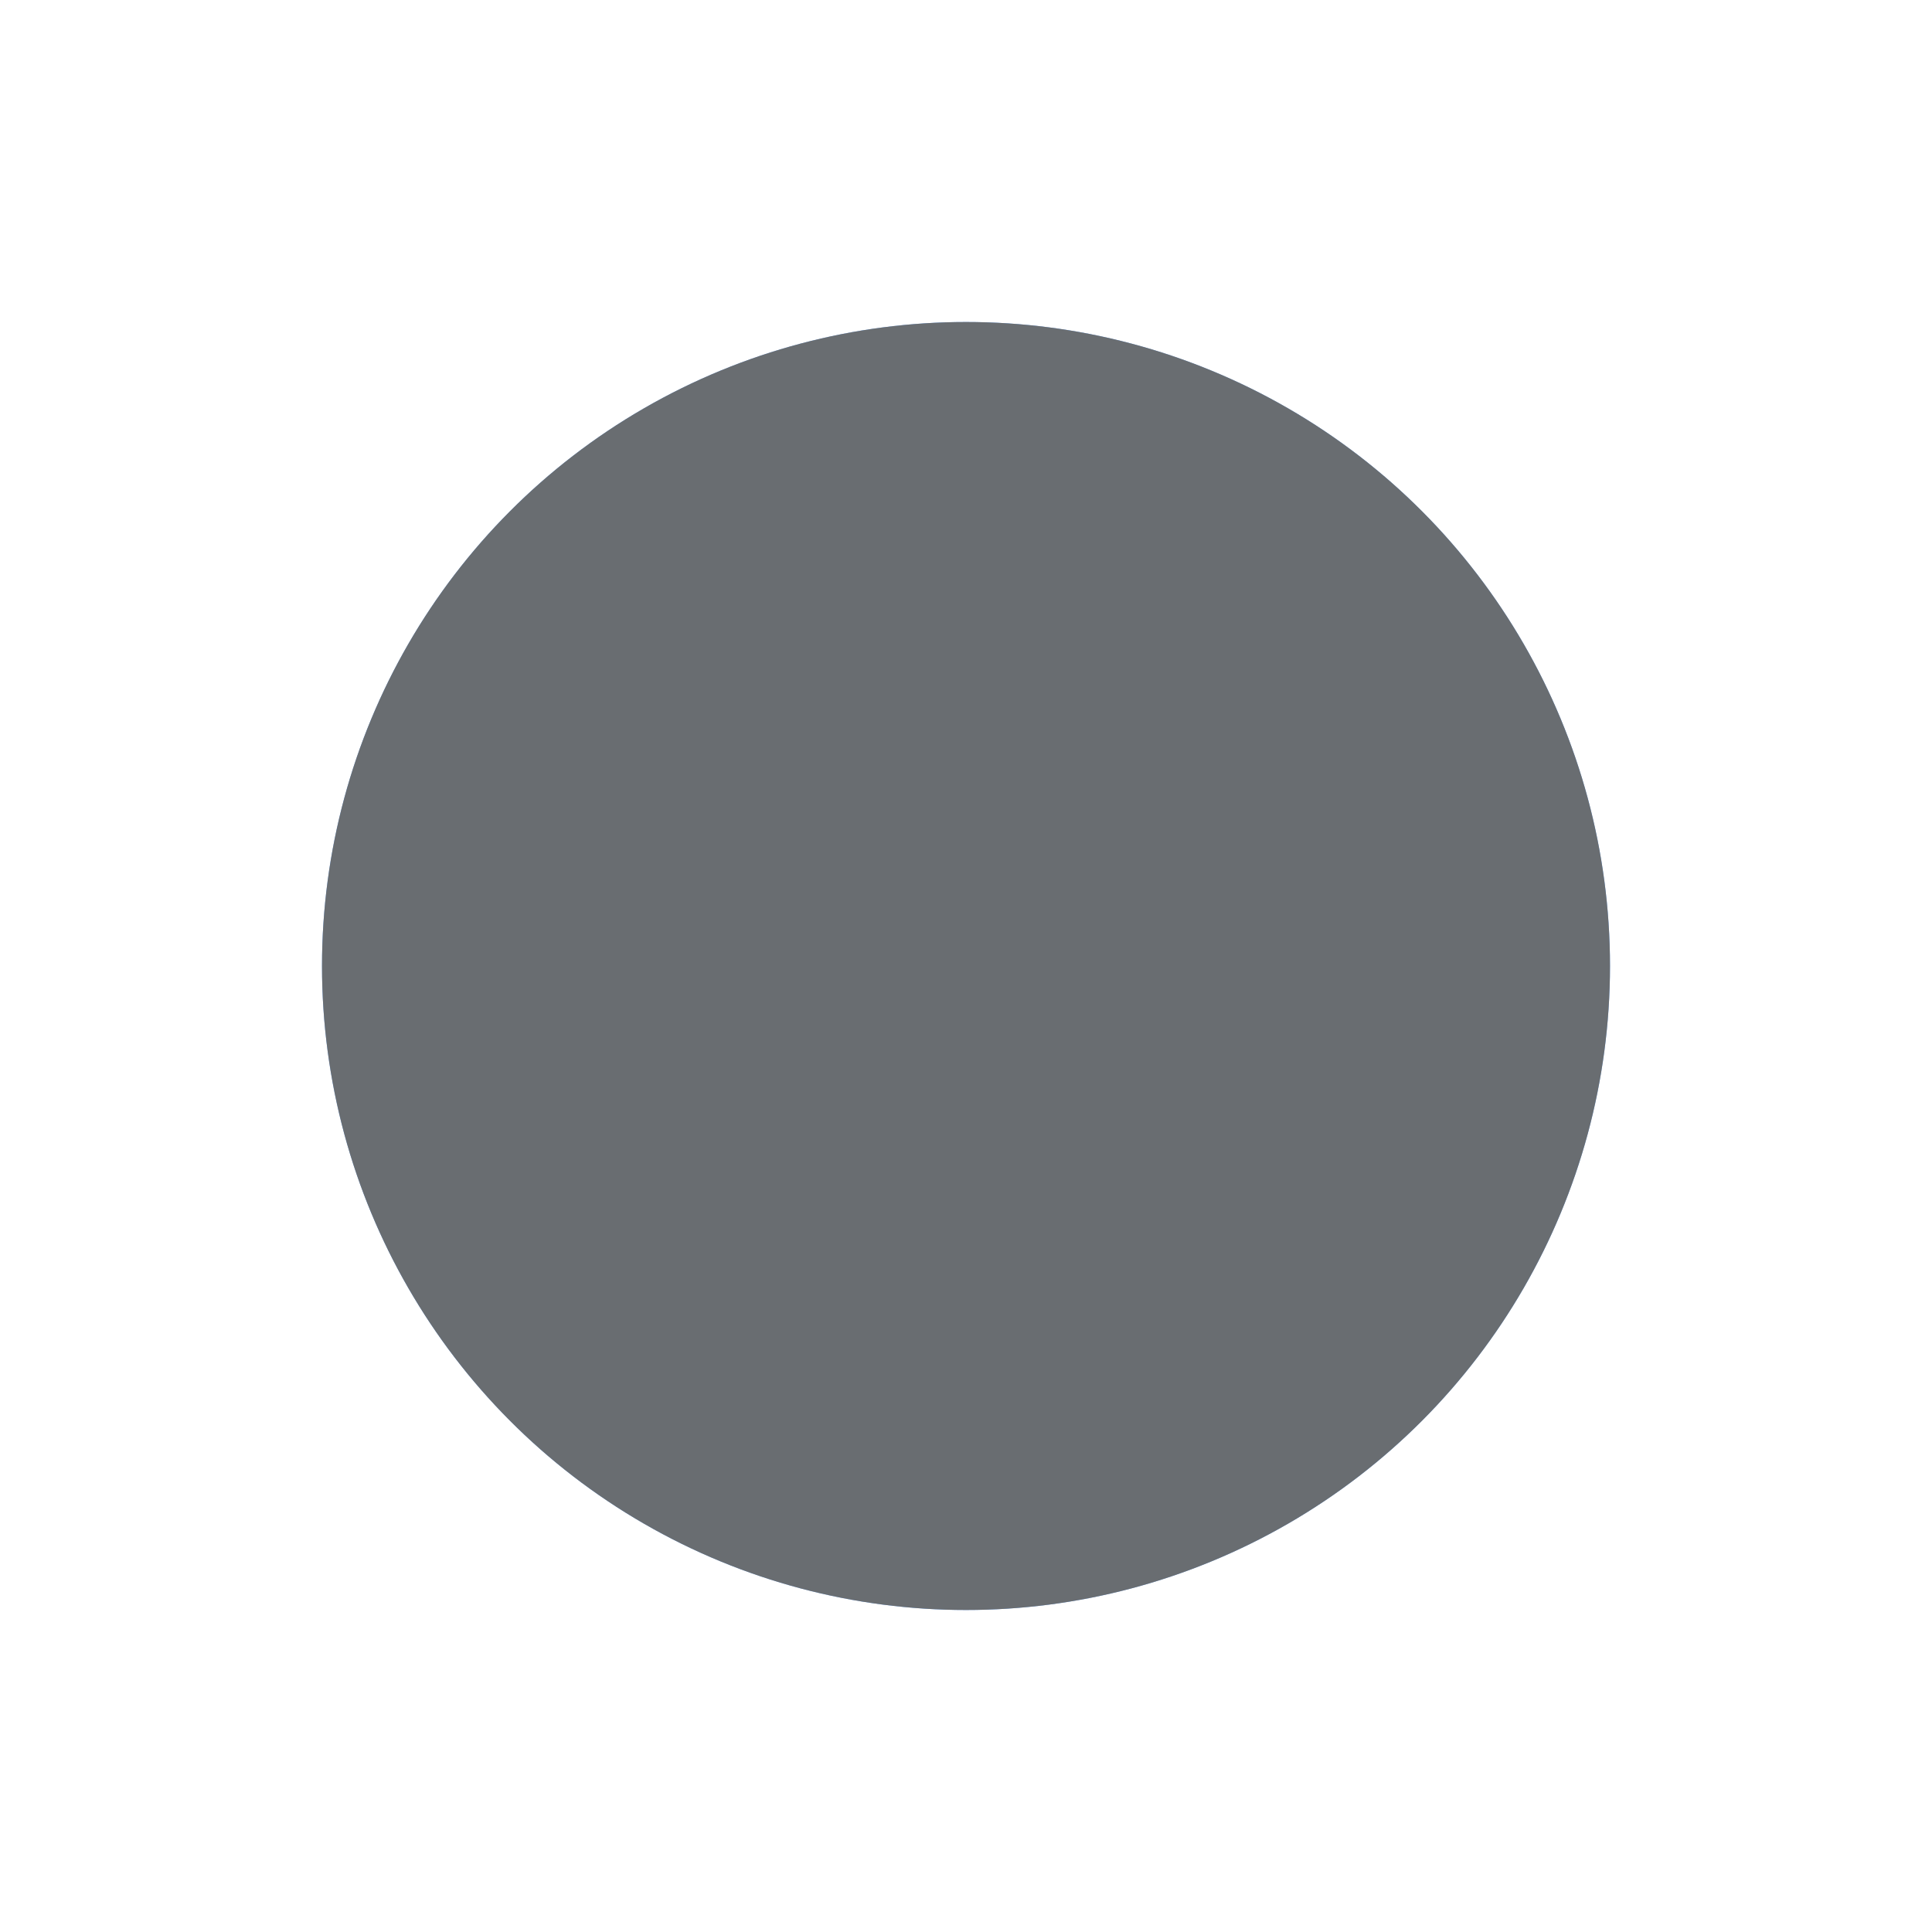 <svg xmlns="http://www.w3.org/2000/svg" width="300" height="300" viewBox="0 0 300 300"><title>color-3</title><circle cx="150" cy="150" r="100" fill="#78b1ff"/><circle cx="150" cy="150" r="100" fill="#696d71"/></svg>